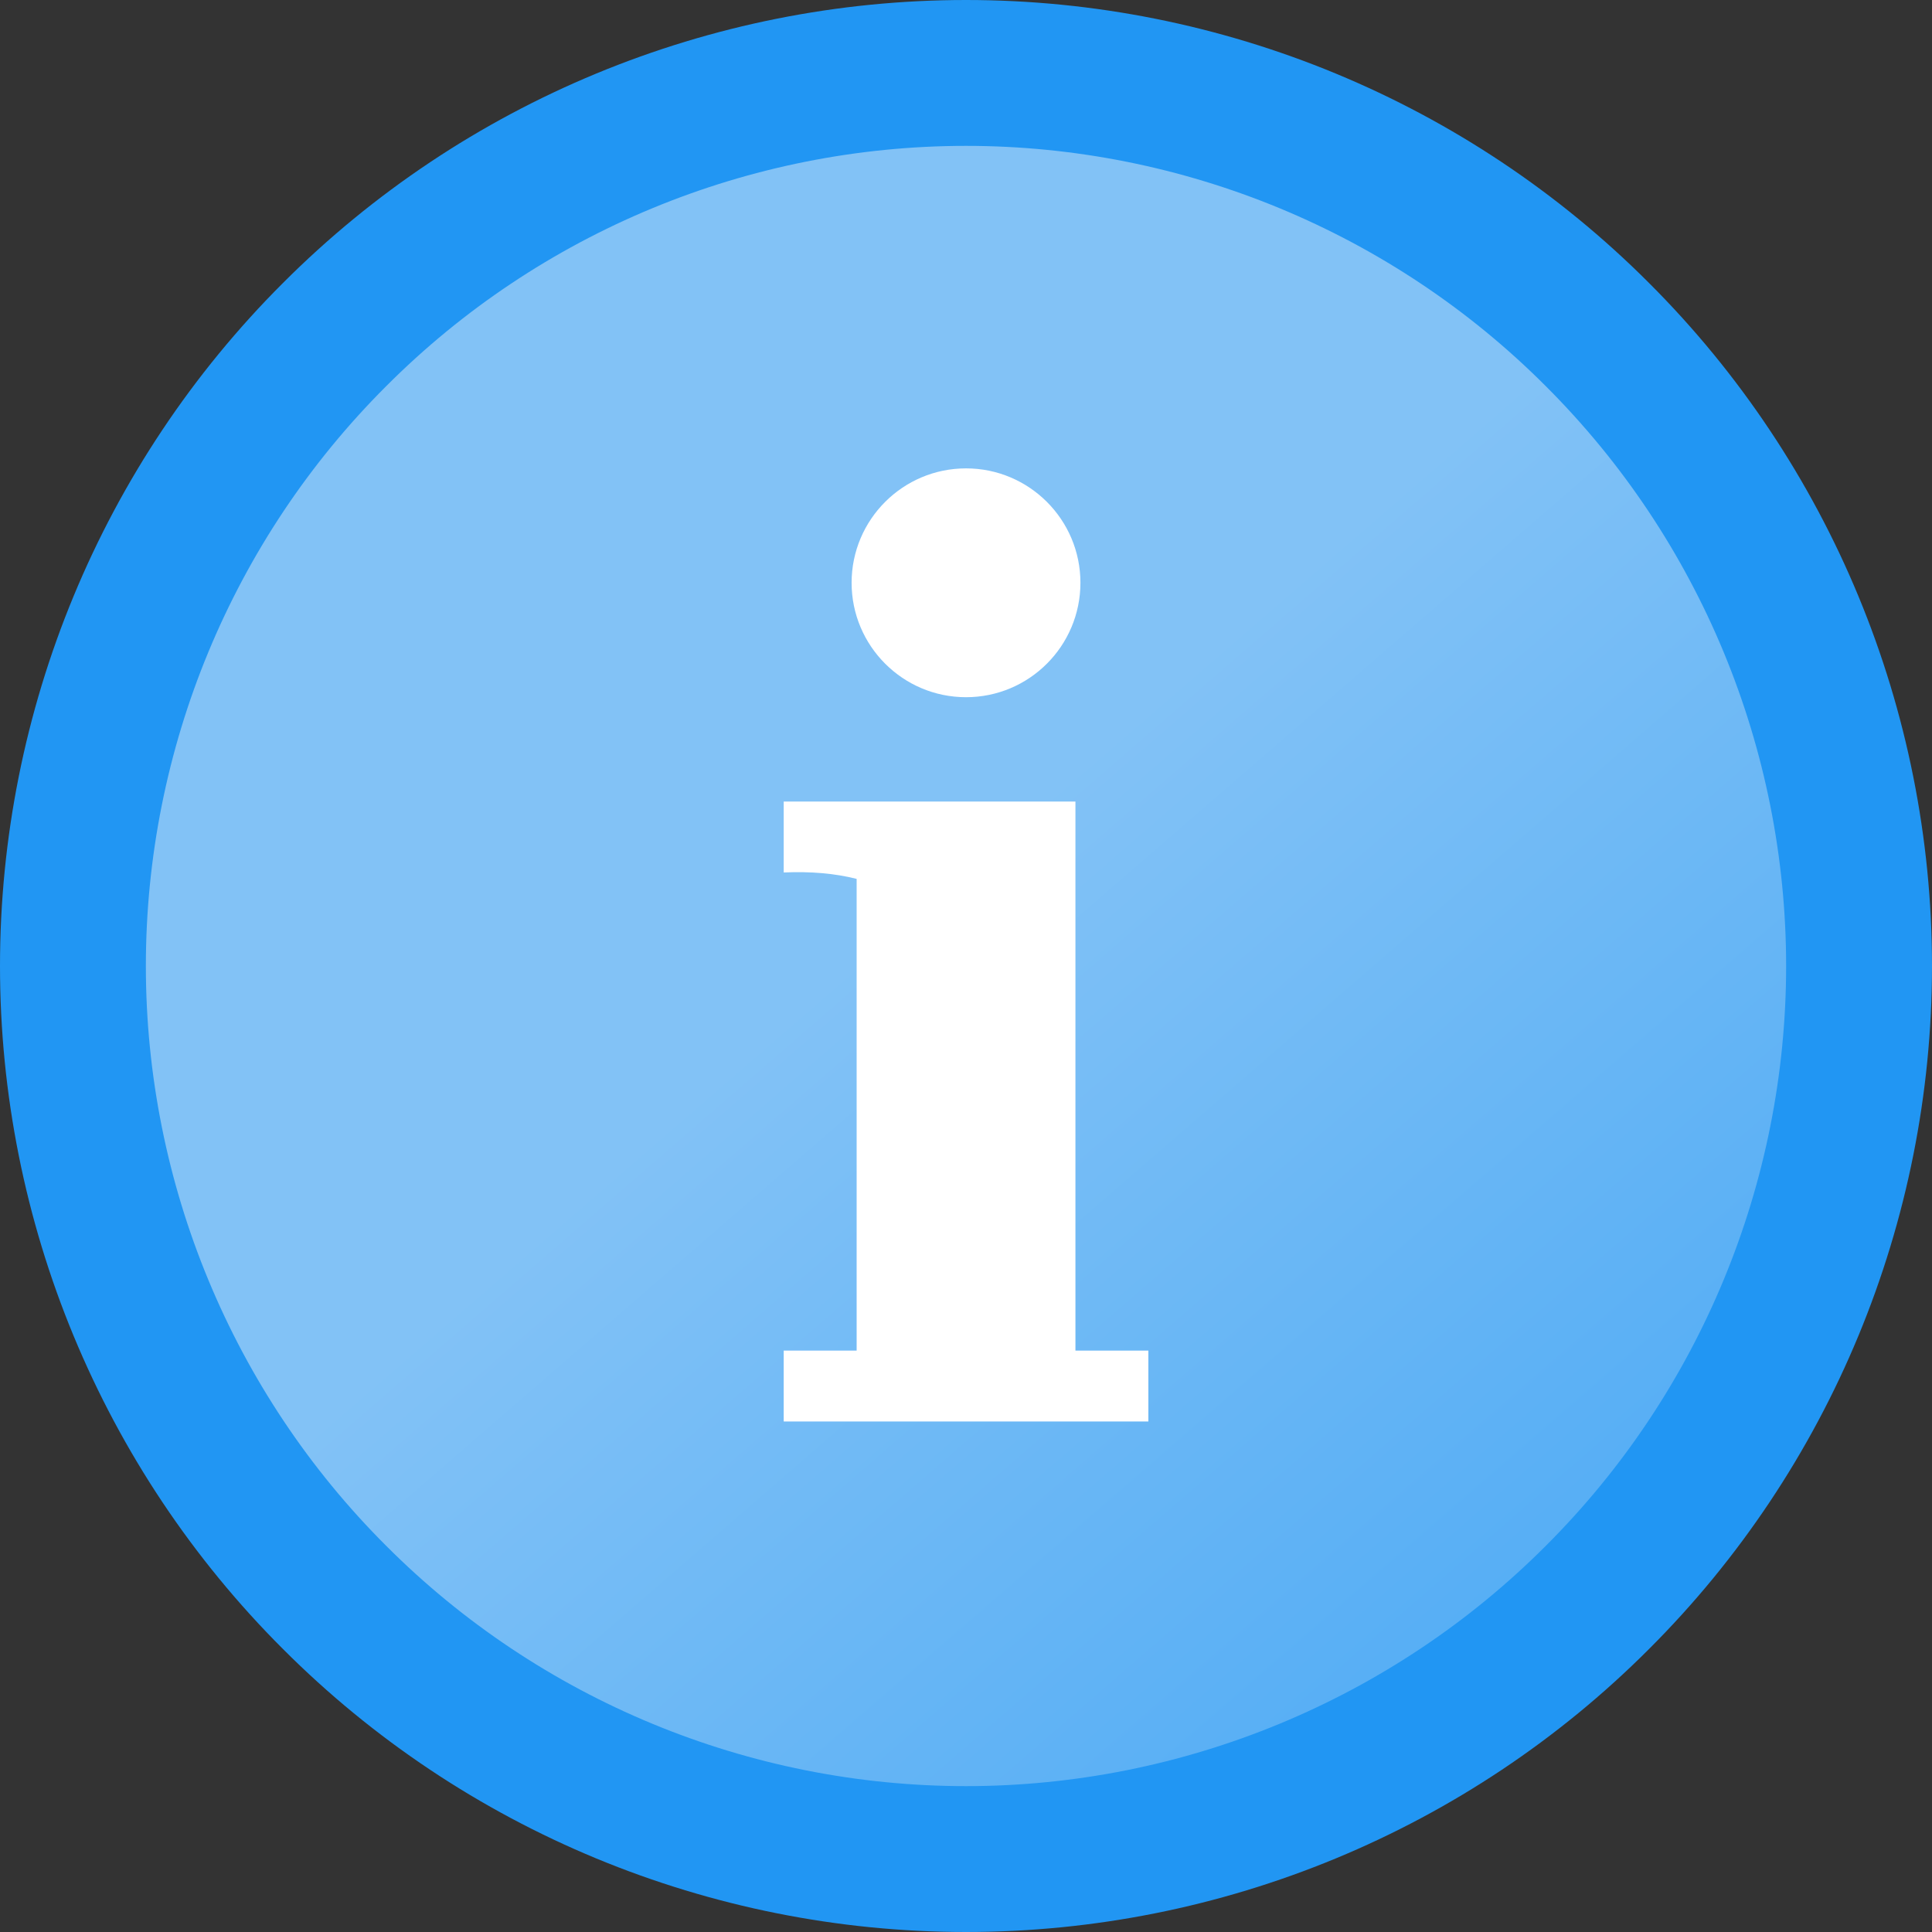 <svg xmlns="http://www.w3.org/2000/svg" style="isolation:isolate" viewBox="123 170 52.98 52.98" width="52.98" height="52.98">
  <rect x="123" y="170" width="52.98" height="52.98" fill="#333333" stroke="none"/>
  <linearGradient id="a" x1=".431" y1=".475" x2="1.196" y2="1.358" gradientTransform="translate(125 172) scale(48.981)" gradientUnits="userSpaceOnUse">
    <stop offset="1.739%" stop-color="#82c2f6"/>
    <stop offset="97.826%" stop-color="#2196f3"/>
  </linearGradient>
  <circle vector-effect="non-scaling-stroke" cx="149.491" cy="196.491" r="24.491" fill="url(#a)"/>
  <path d="M123 196.49c0-7.02 2.79-13.77 7.76-18.73 4.96-4.97 11.71-7.76 18.73-7.76s13.77 2.79 18.73 7.76c4.97 4.96 7.76 11.71 7.76 18.73s-2.79 13.77-7.76 18.73c-4.96 4.97-11.71 7.76-18.73 7.76s-13.77-2.79-18.73-7.76c-4.97-4.96-7.76-11.71-7.76-18.73zm4 0c0-5.96 2.37-11.69 6.59-15.9 4.21-4.22 9.94-6.59 15.9-6.59 5.96 0 11.69 2.37 15.9 6.59 4.22 4.21 6.59 9.94 6.59 15.9 0 5.96-2.37 11.69-6.59 15.9-4.21 4.22-9.94 6.59-15.9 6.59-5.96 0-11.69-2.37-15.9-6.59-4.22-4.21-6.59-9.94-6.59-15.9z" fill-rule="evenodd" fill="#2196F3"/>
  <path d="M152.491 207.037v-15.056h-8v1.944c.743-.032 1.409.026 2 .176v12.936h-2v1.944h10v-1.944h-2zm-6.138-21.056c0-1.731 1.406-3.137 3.138-3.137 1.731 0 3.137 1.406 3.137 3.137 0 1.732-1.406 3.138-3.137 3.138-1.732 0-3.138-1.406-3.138-3.138z" fill-rule="evenodd" fill="#FFF"/>
</svg>
